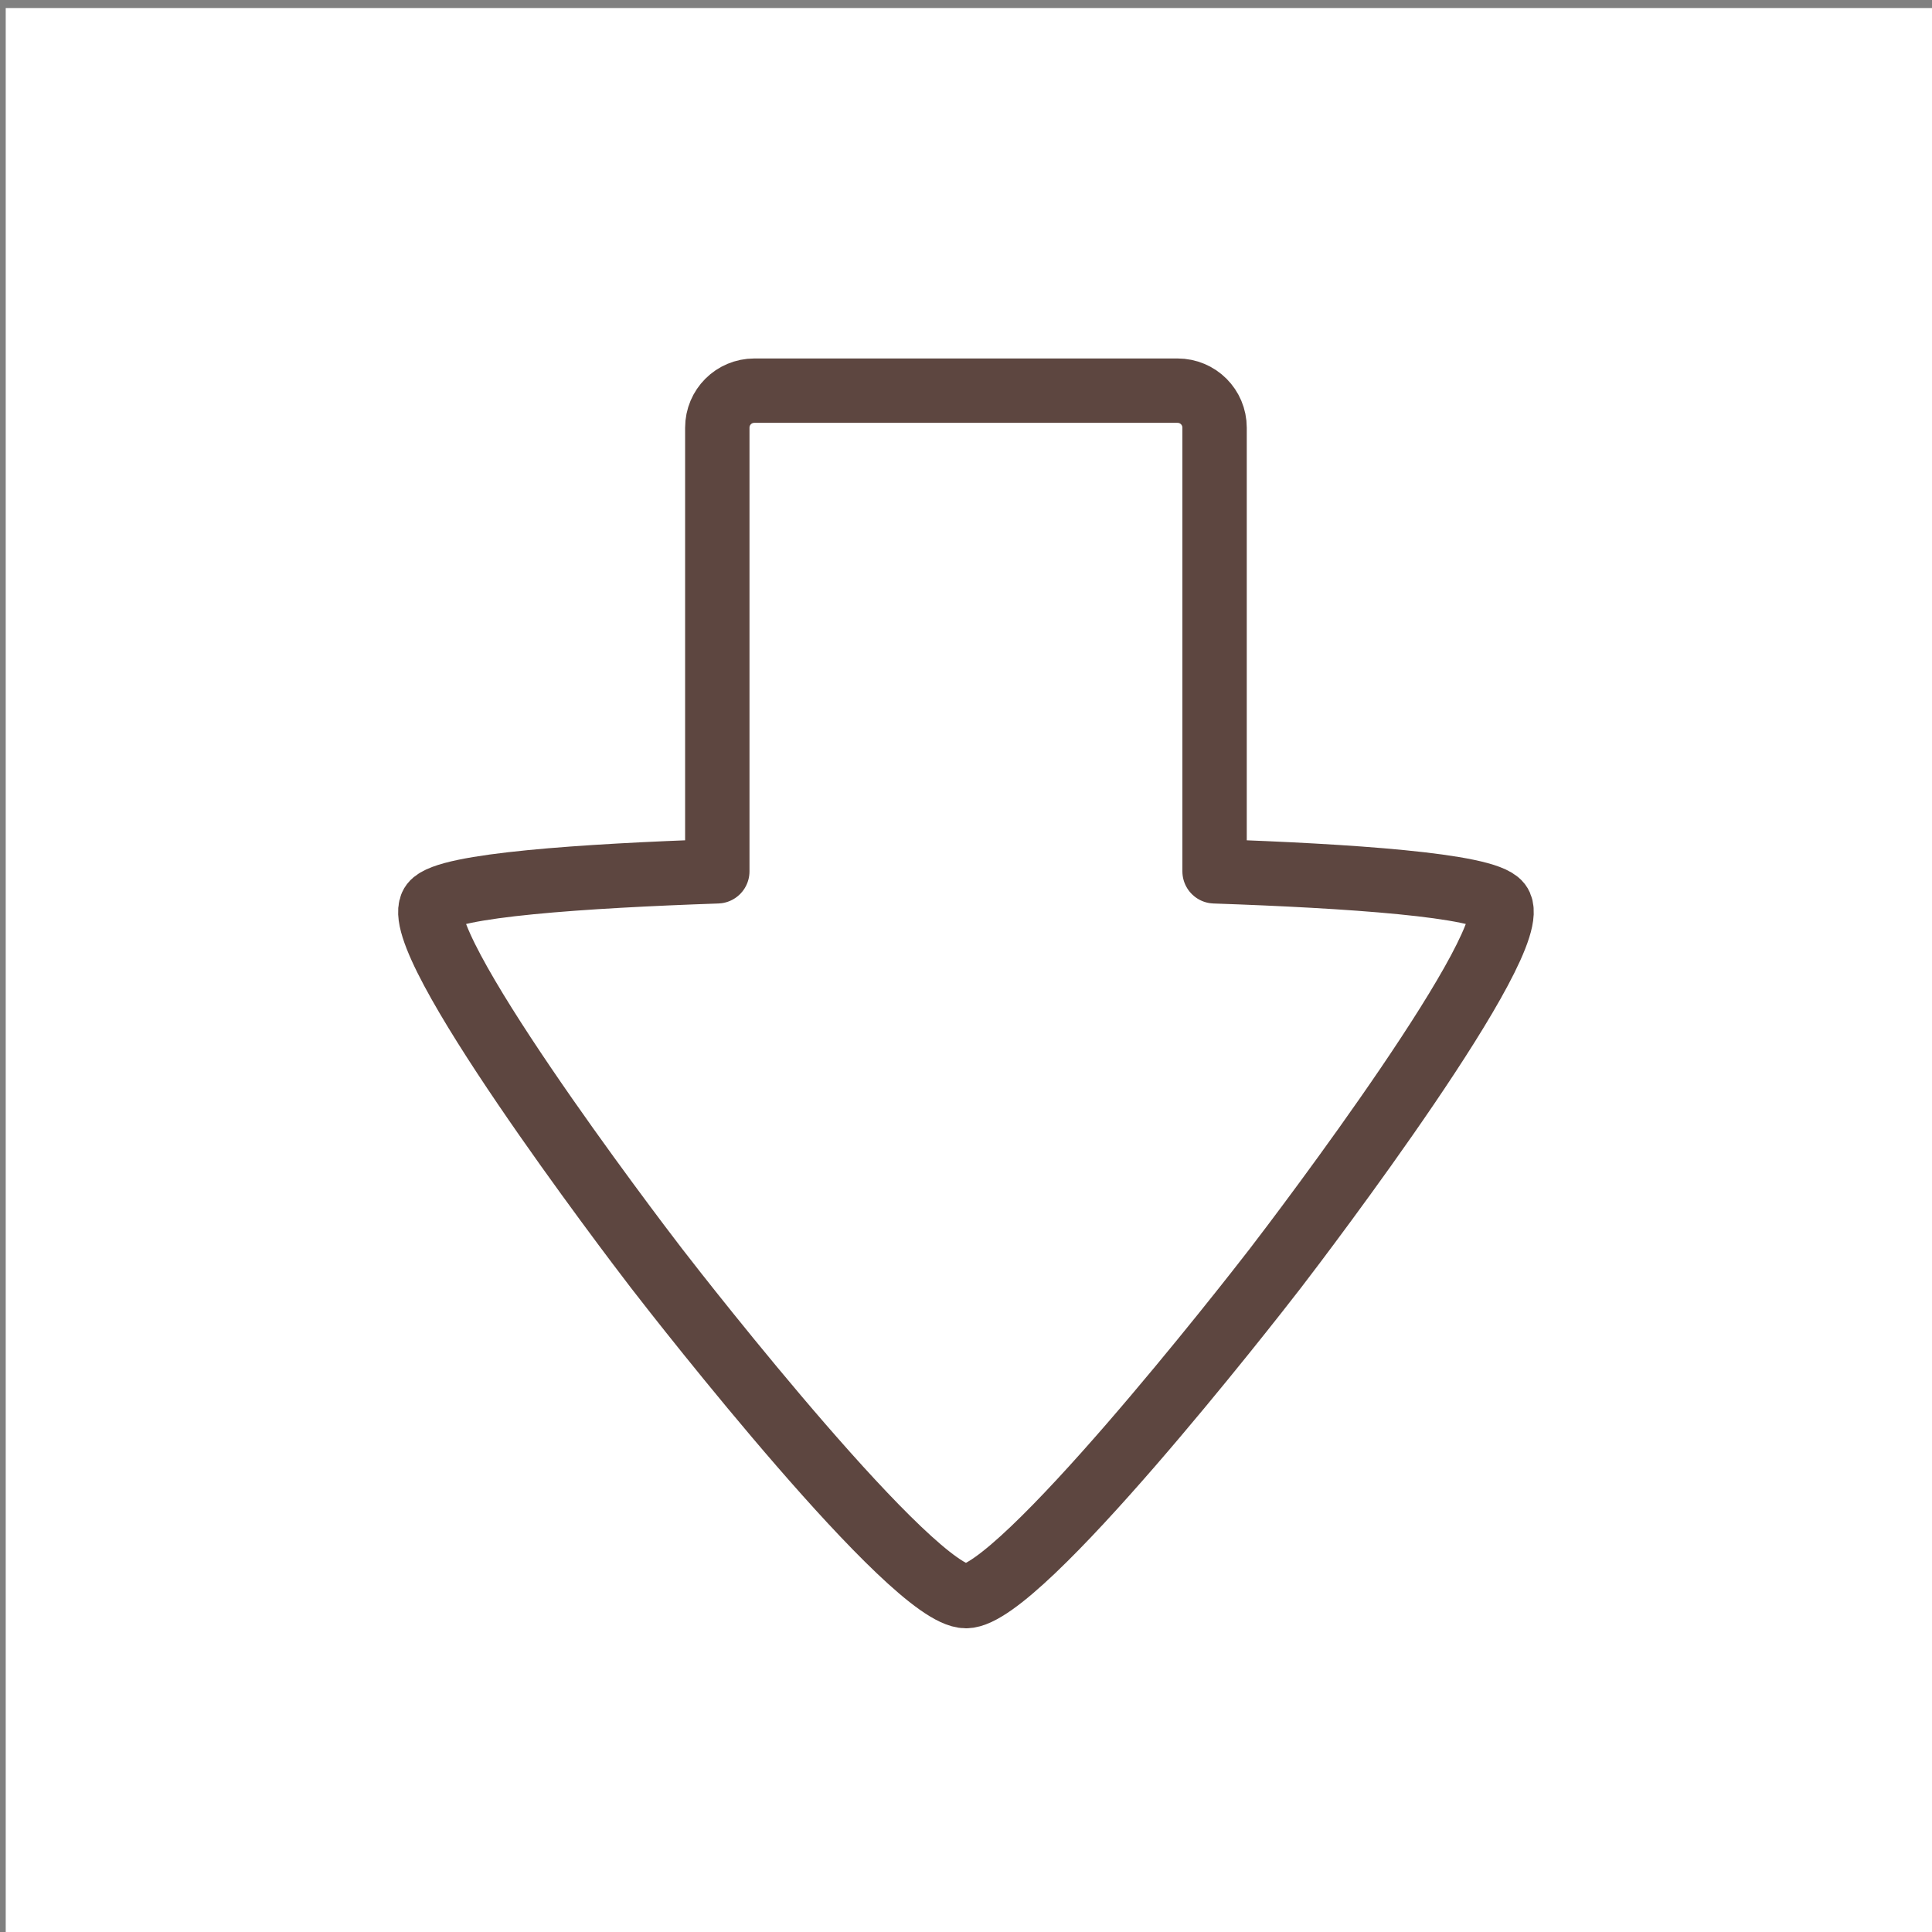 <?xml version="1.0" encoding="UTF-8" standalone="no"?>
<!-- Created with Inkscape (http://www.inkscape.org/) -->

<svg
   xmlns:dc="http://purl.org/dc/elements/1.1/"
   xmlns:cc="http://creativecommons.org/ns#"
   xmlns:rdf="http://www.w3.org/1999/02/22-rdf-syntax-ns#"
   xmlns:svg="http://www.w3.org/2000/svg"
   xmlns="http://www.w3.org/2000/svg"
   xmlns:sodipodi="http://sodipodi.sourceforge.net/DTD/sodipodi-0.dtd"
   xmlns:inkscape="http://www.inkscape.org/namespaces/inkscape"
   width="120"
   height="120"
   viewBox="0 0 31.75 31.75"
   version="1.1"
   id="svg4825"
   inkscape:export-filename="/home/magogato/export-icon.png"
   inkscape:export-xdpi="96"
   inkscape:export-ydpi="96"
   inkscape:version="0.92.3 (unknown)"
   sodipodi:docname="zoom-icon.svg">
  <rect x="0" y="0" width="31.75" height="31.75" fill="#808080" stroke="none"/>
  <defs
     id="defs4819" />
  <sodipodi:namedview
     id="base"
     pagecolor="#ffffff"
     bordercolor="#666666"
     borderopacity="1.0"
     inkscape:pageopacity="0.0"
     inkscape:pageshadow="2"
     inkscape:zoom="8"
     inkscape:cx="57.904001"
     inkscape:cy="37.355231"
     inkscape:document-units="mm"
     inkscape:current-layer="layer1"
     showgrid="false"
     units="px"
     inkscape:window-width="2736"
     inkscape:window-height="1732"
     inkscape:window-x="0"
     inkscape:window-y="0"
     inkscape:window-maximized="1" />
  <g
     inkscape:groupmode="layer"
     id="layer3"
     inkscape:label="bg"
     style="display:inline"
     sodipodi:insensitive="true">
    <rect
       style="fill:#ffffff;fill-opacity:1;stroke:none;stroke-width:1.058;stroke-linecap:round;stroke-linejoin:round;stroke-miterlimit:4;stroke-dasharray:none;stroke-opacity:1"
       id="rect5469"
       width="32.179"
       height="32.179"
       x="0.094"
       y="0.132" />
  </g>
  <g
     inkscape:label="Layer 1"
     inkscape:groupmode="layer"
     id="layer1"
     transform="translate(0,-265.25)">
    <path
       style="fill:#ffffff;fill-opacity:1;stroke:#5d4640;stroke-width:1.058;stroke-linecap:round;stroke-linejoin:round;stroke-miterlimit:4;stroke-dasharray:none;stroke-opacity:1"
       d="m 12.397,271.67 c -0.337,0 -0.609,0.271 -0.609,0.609 v 7.29 c -2.18,0.075 -4.443,0.225 -4.68,0.532 -0.44,0.571 3.242,5.422 3.682,5.993 0.44,0.571 4.204,5.386 5.084,5.386 0.88,0 4.644,-4.815 5.084,-5.386 0.44,-0.571 4.122,-5.422 3.682,-5.993 -0.237,-0.308 -2.499,-0.457 -4.68,-0.532 v -7.29 c 0,-0.337 -0.271,-0.609 -0.609,-0.609 z"
       id="path5532"
       inkscape:connector-curvature="0" />
  </g>
</svg>
